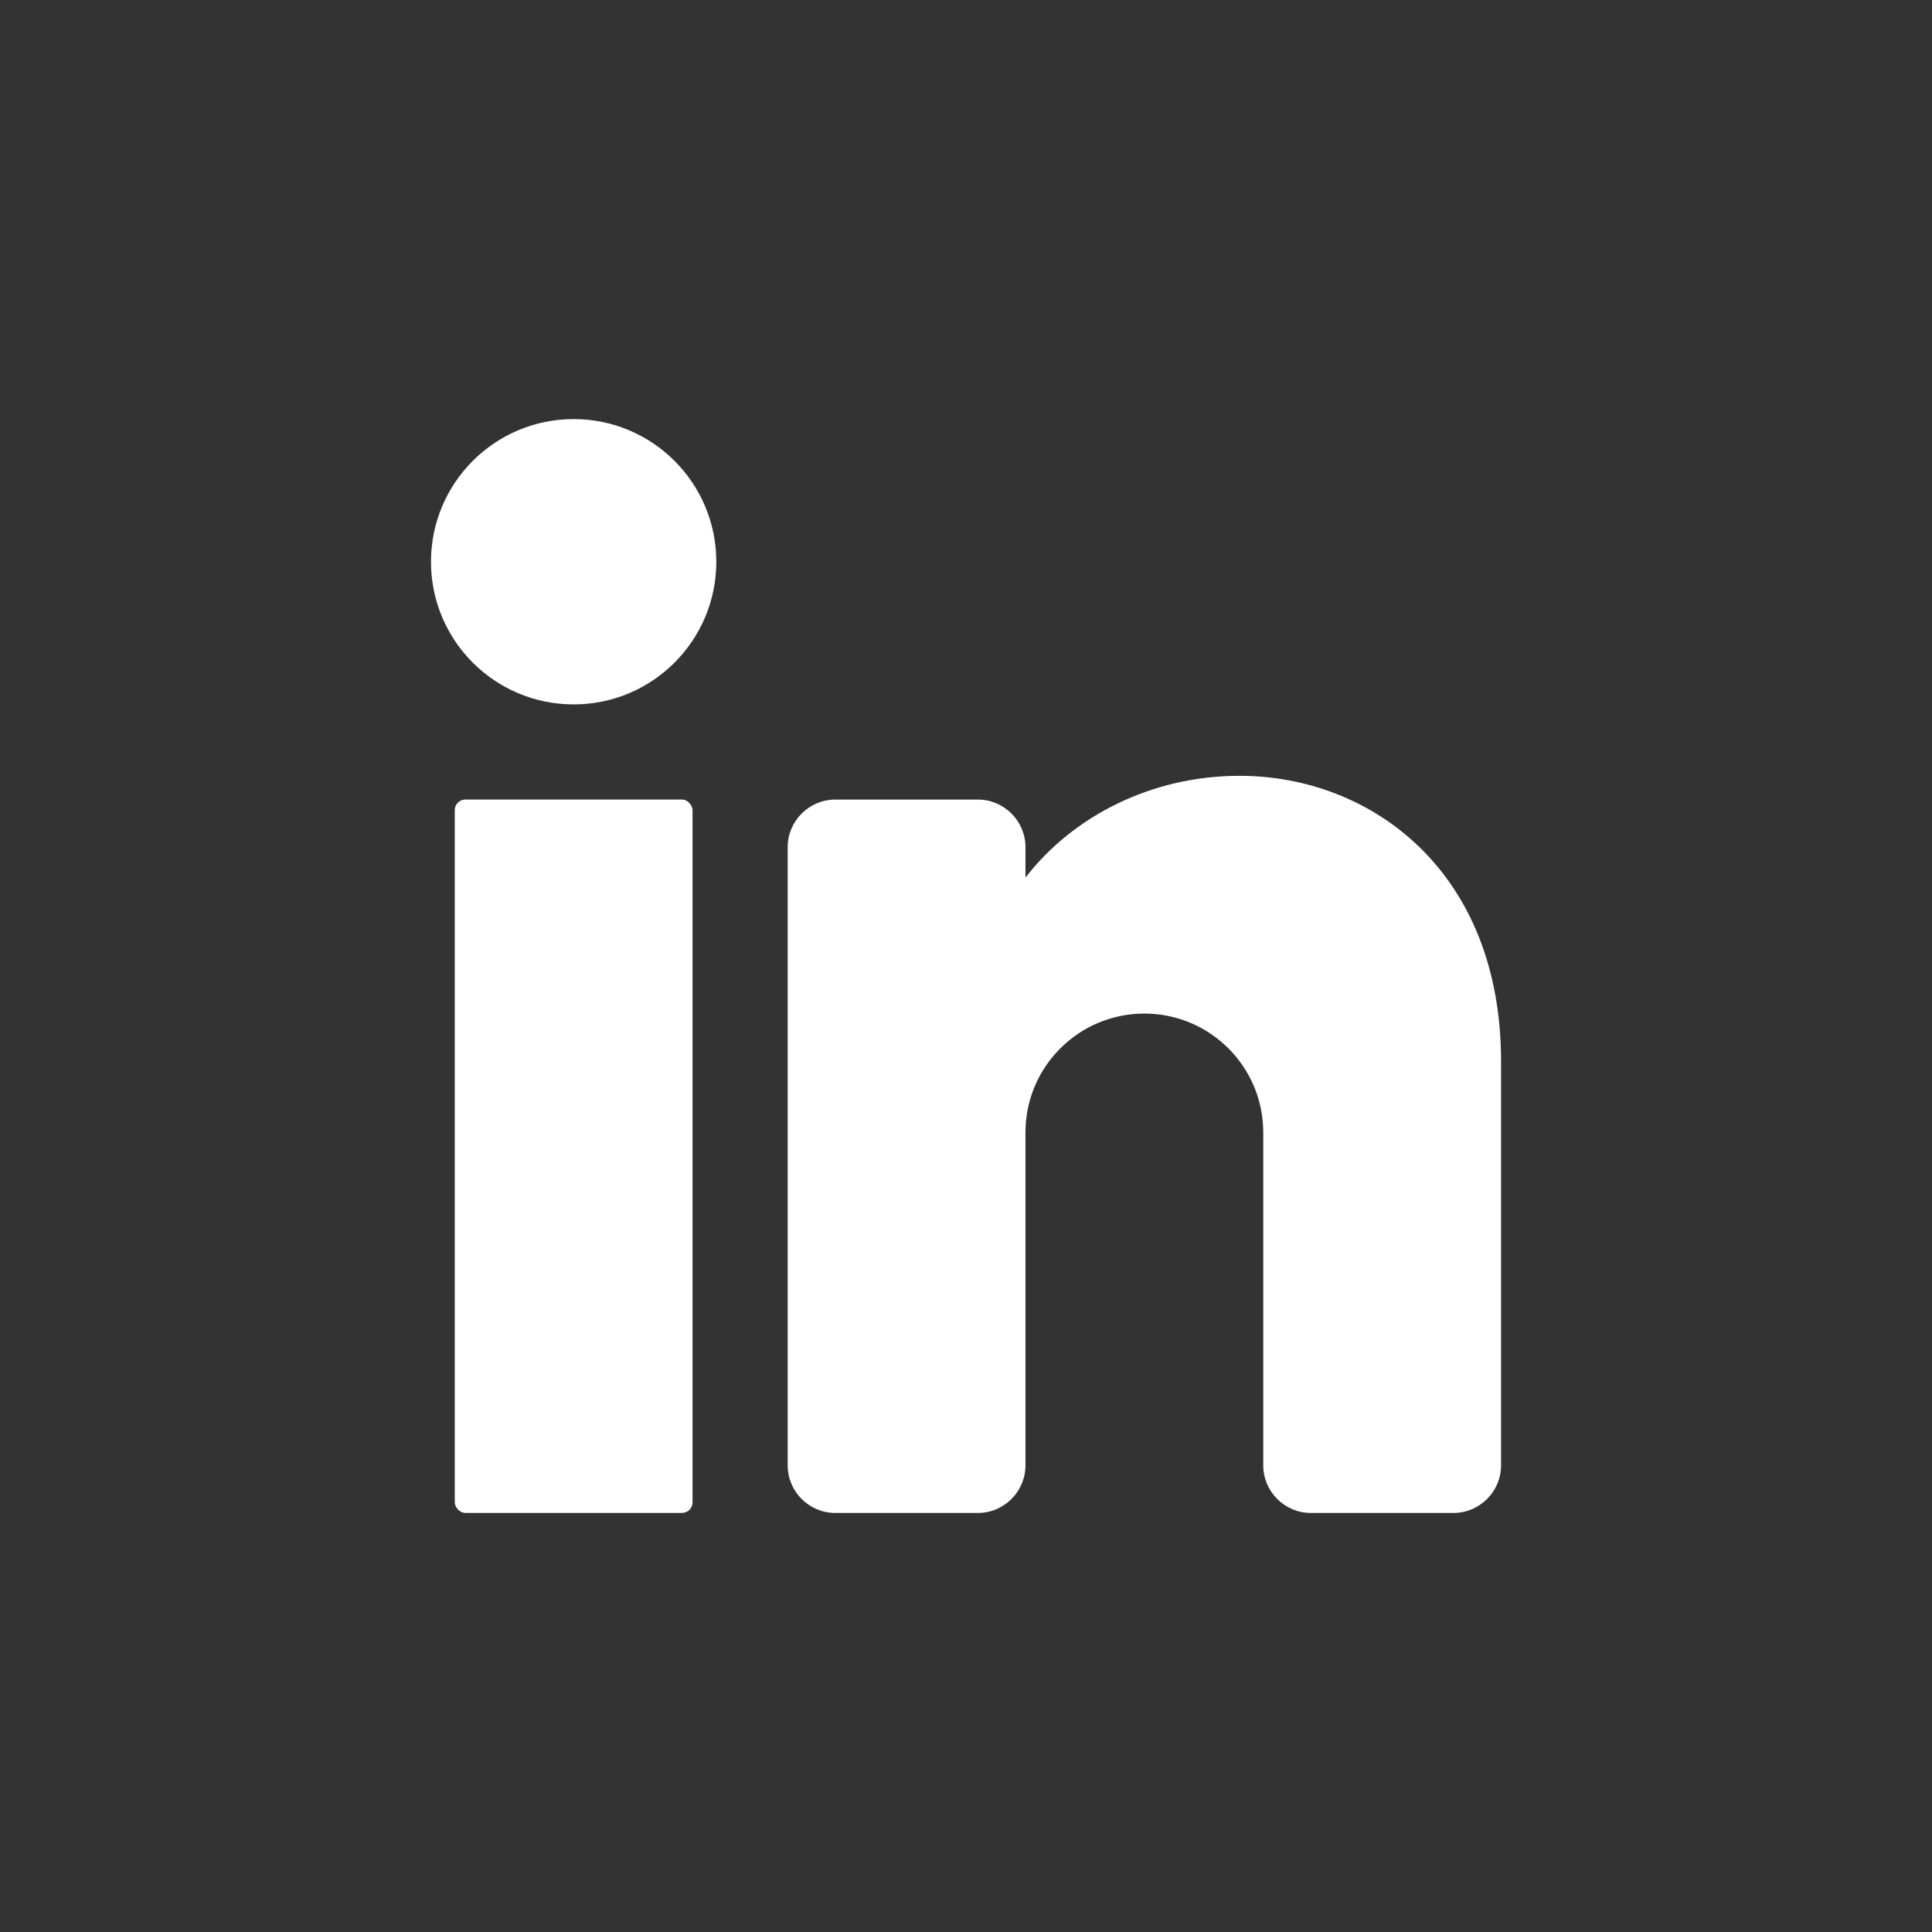 <?xml version="1.0" encoding="UTF-8"?>
<svg id="Camada_1" data-name="Camada 1" xmlns="http://www.w3.org/2000/svg" viewBox="0 0 500 500">
  <rect x="0" y="0" width="500" height="500" fill="#333333" stroke="none"/>
  <defs>
    <style>
      .cls-1 {
        fill: #fff;
        stroke-width: 0px;
      }
    </style>
  </defs>
  <circle class="cls-1" cx="148.46" cy="145.38" r="36.92"/>
  <rect class="cls-1" x="117.69" y="206.92" width="61.54" height="184.62" rx="2.75" ry="2.75"/>
  <path class="cls-1" d="M388.47,274.62v104.62c0,6.77-5.54,12.31-12.31,12.31h-36.92c-6.77,0-12.31-5.54-12.31-12.31v-86.16c0-16.99-13.78-30.77-30.77-30.77s-30.77,13.78-30.77,30.77v86.16c0,6.77-5.54,12.31-12.31,12.31h-36.92c-6.77,0-12.31-5.54-12.31-12.31v-160c0-6.77,5.54-12.31,12.31-12.31h36.92c6.77,0,12.31,5.54,12.31,12.31v7.88c12.31-15.94,32.68-26.34,55.39-26.34,33.97,0,67.69,24.62,67.69,73.85Z"/>
</svg>
